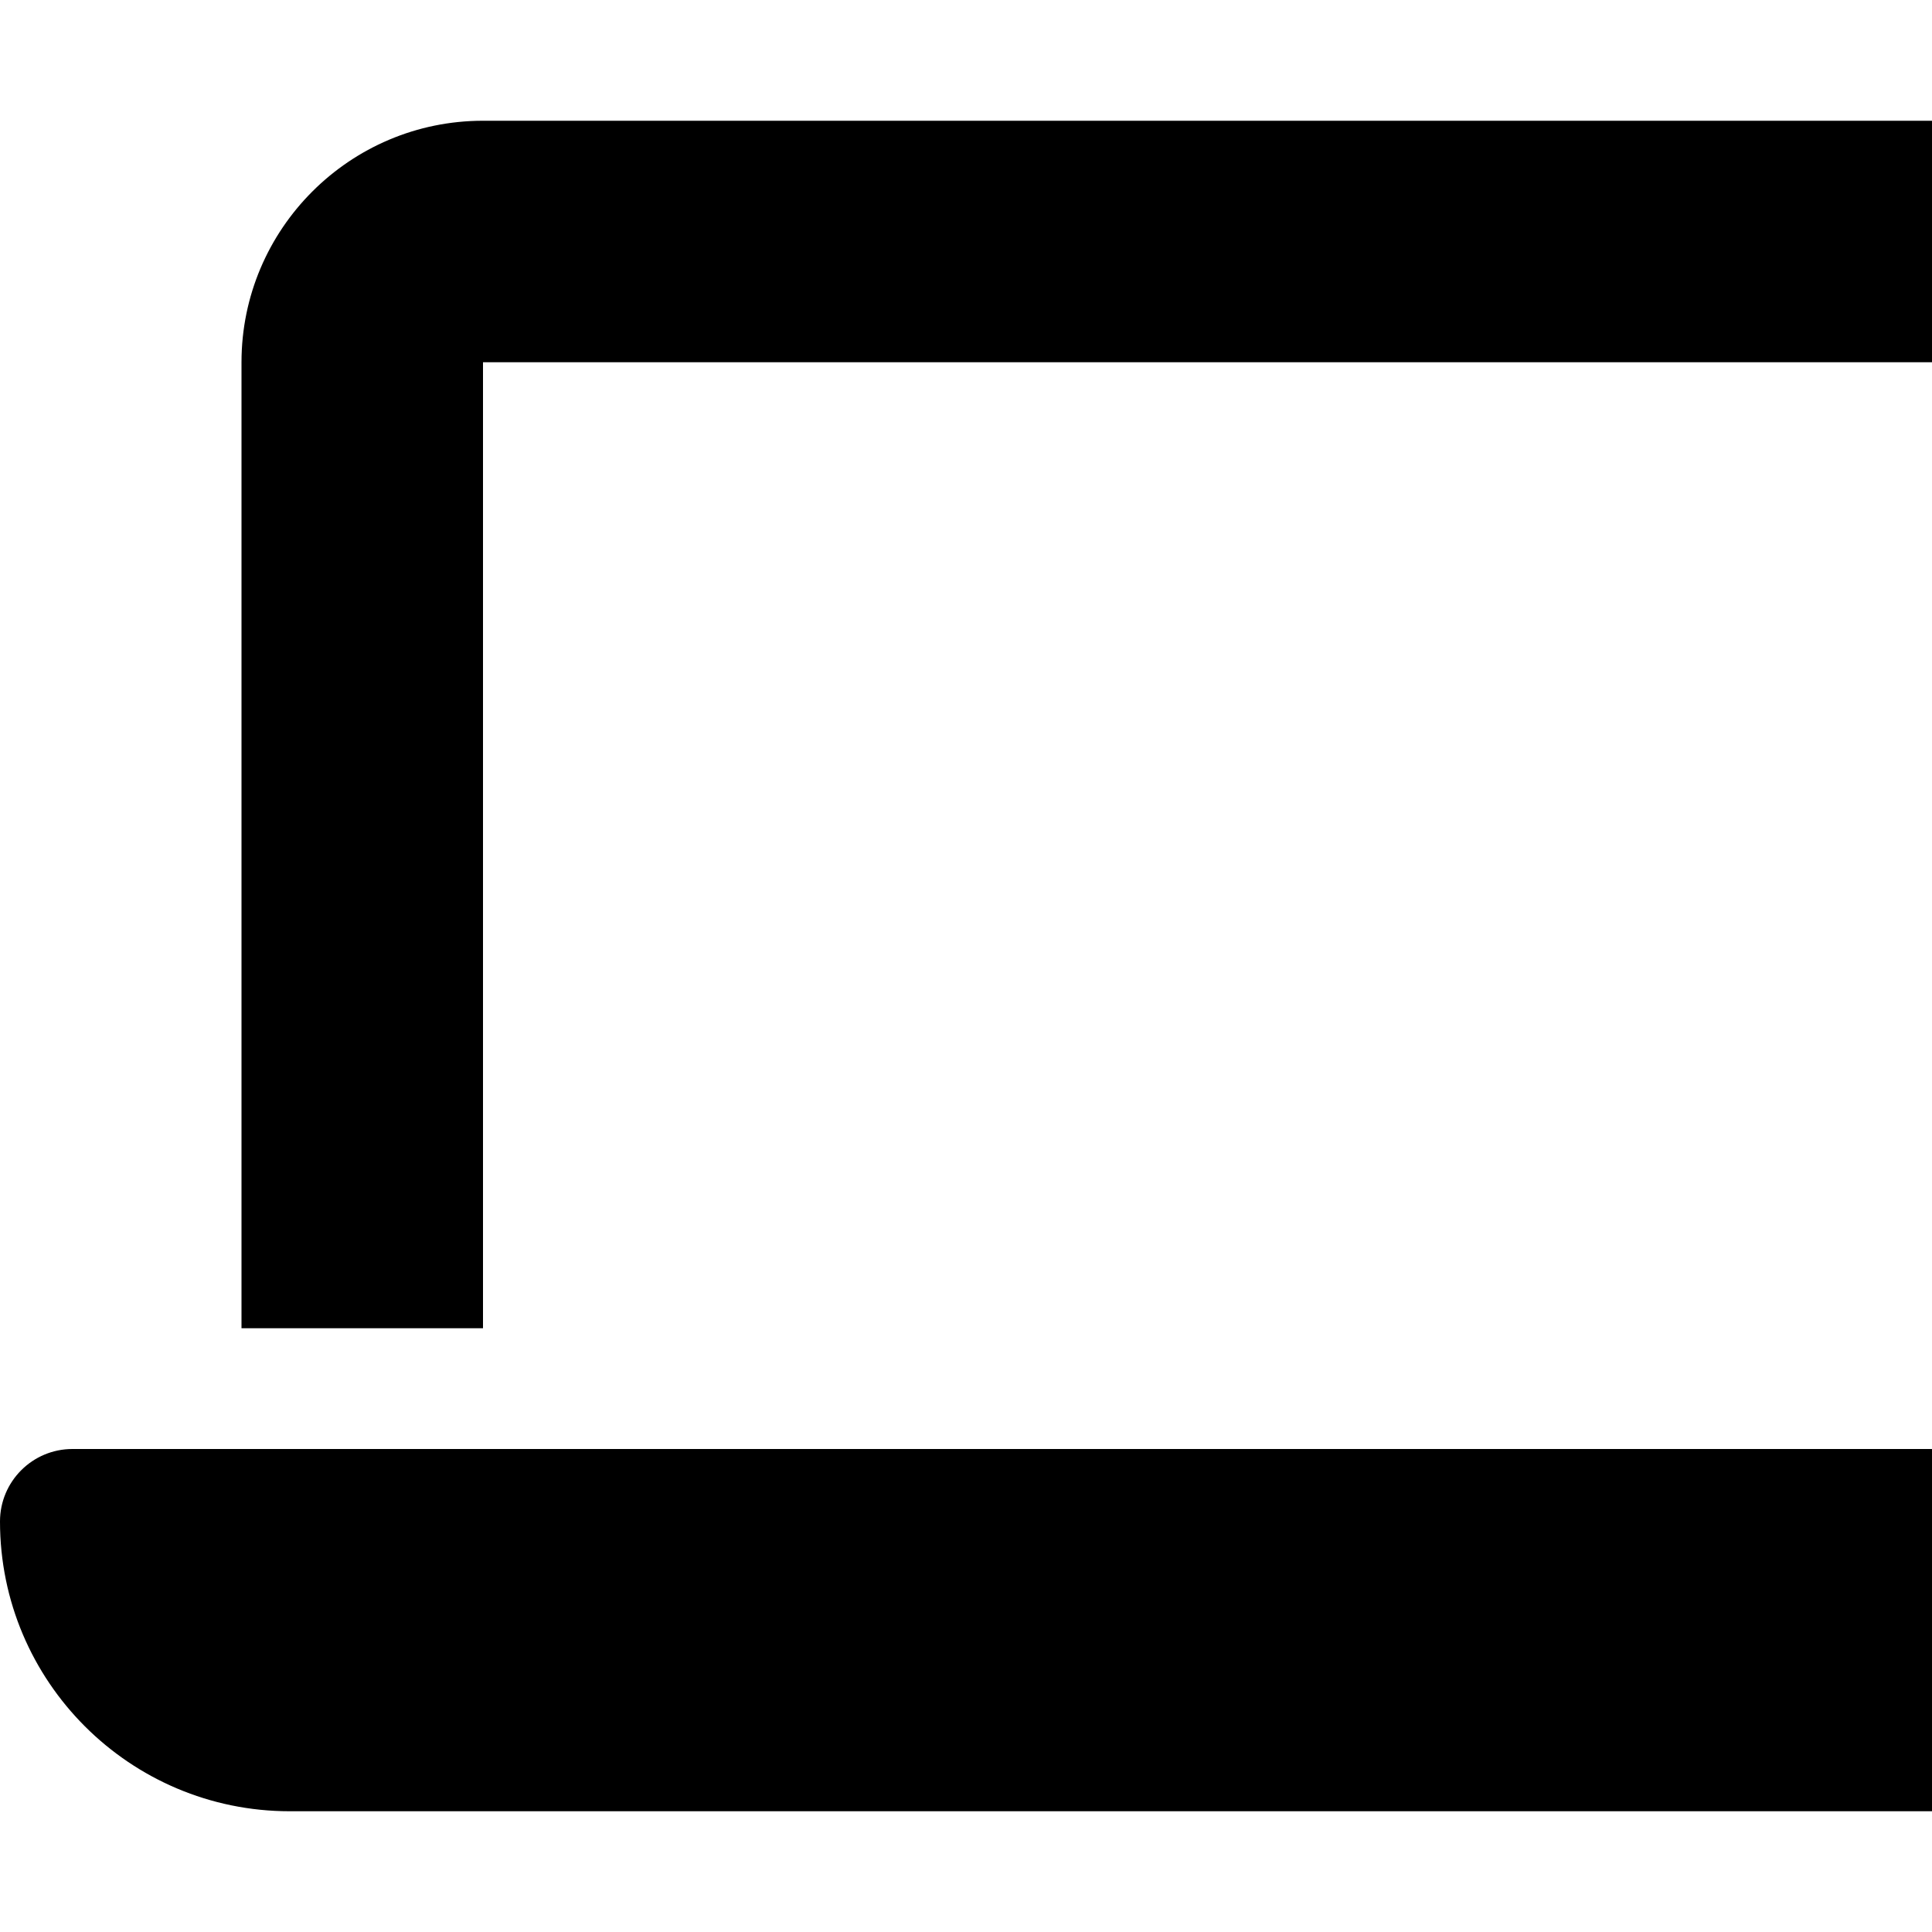 <svg xmlns="http://www.w3.org/2000/svg" version="1.1" viewBox="0 0 512 512" fill="currentColor"><path fill="currentColor" d="M128 32c-35.3 0-64 28.7-64 64v256h64V96h384v256h64V96c0-35.3-28.7-64-64-64zM19.2 384C8.6 384 0 392.6 0 403.2C0 445.6 34.4 480 76.8 480h486.4c42.4 0 76.8-34.4 76.8-76.8c0-10.6-8.6-19.2-19.2-19.2z"/></svg>